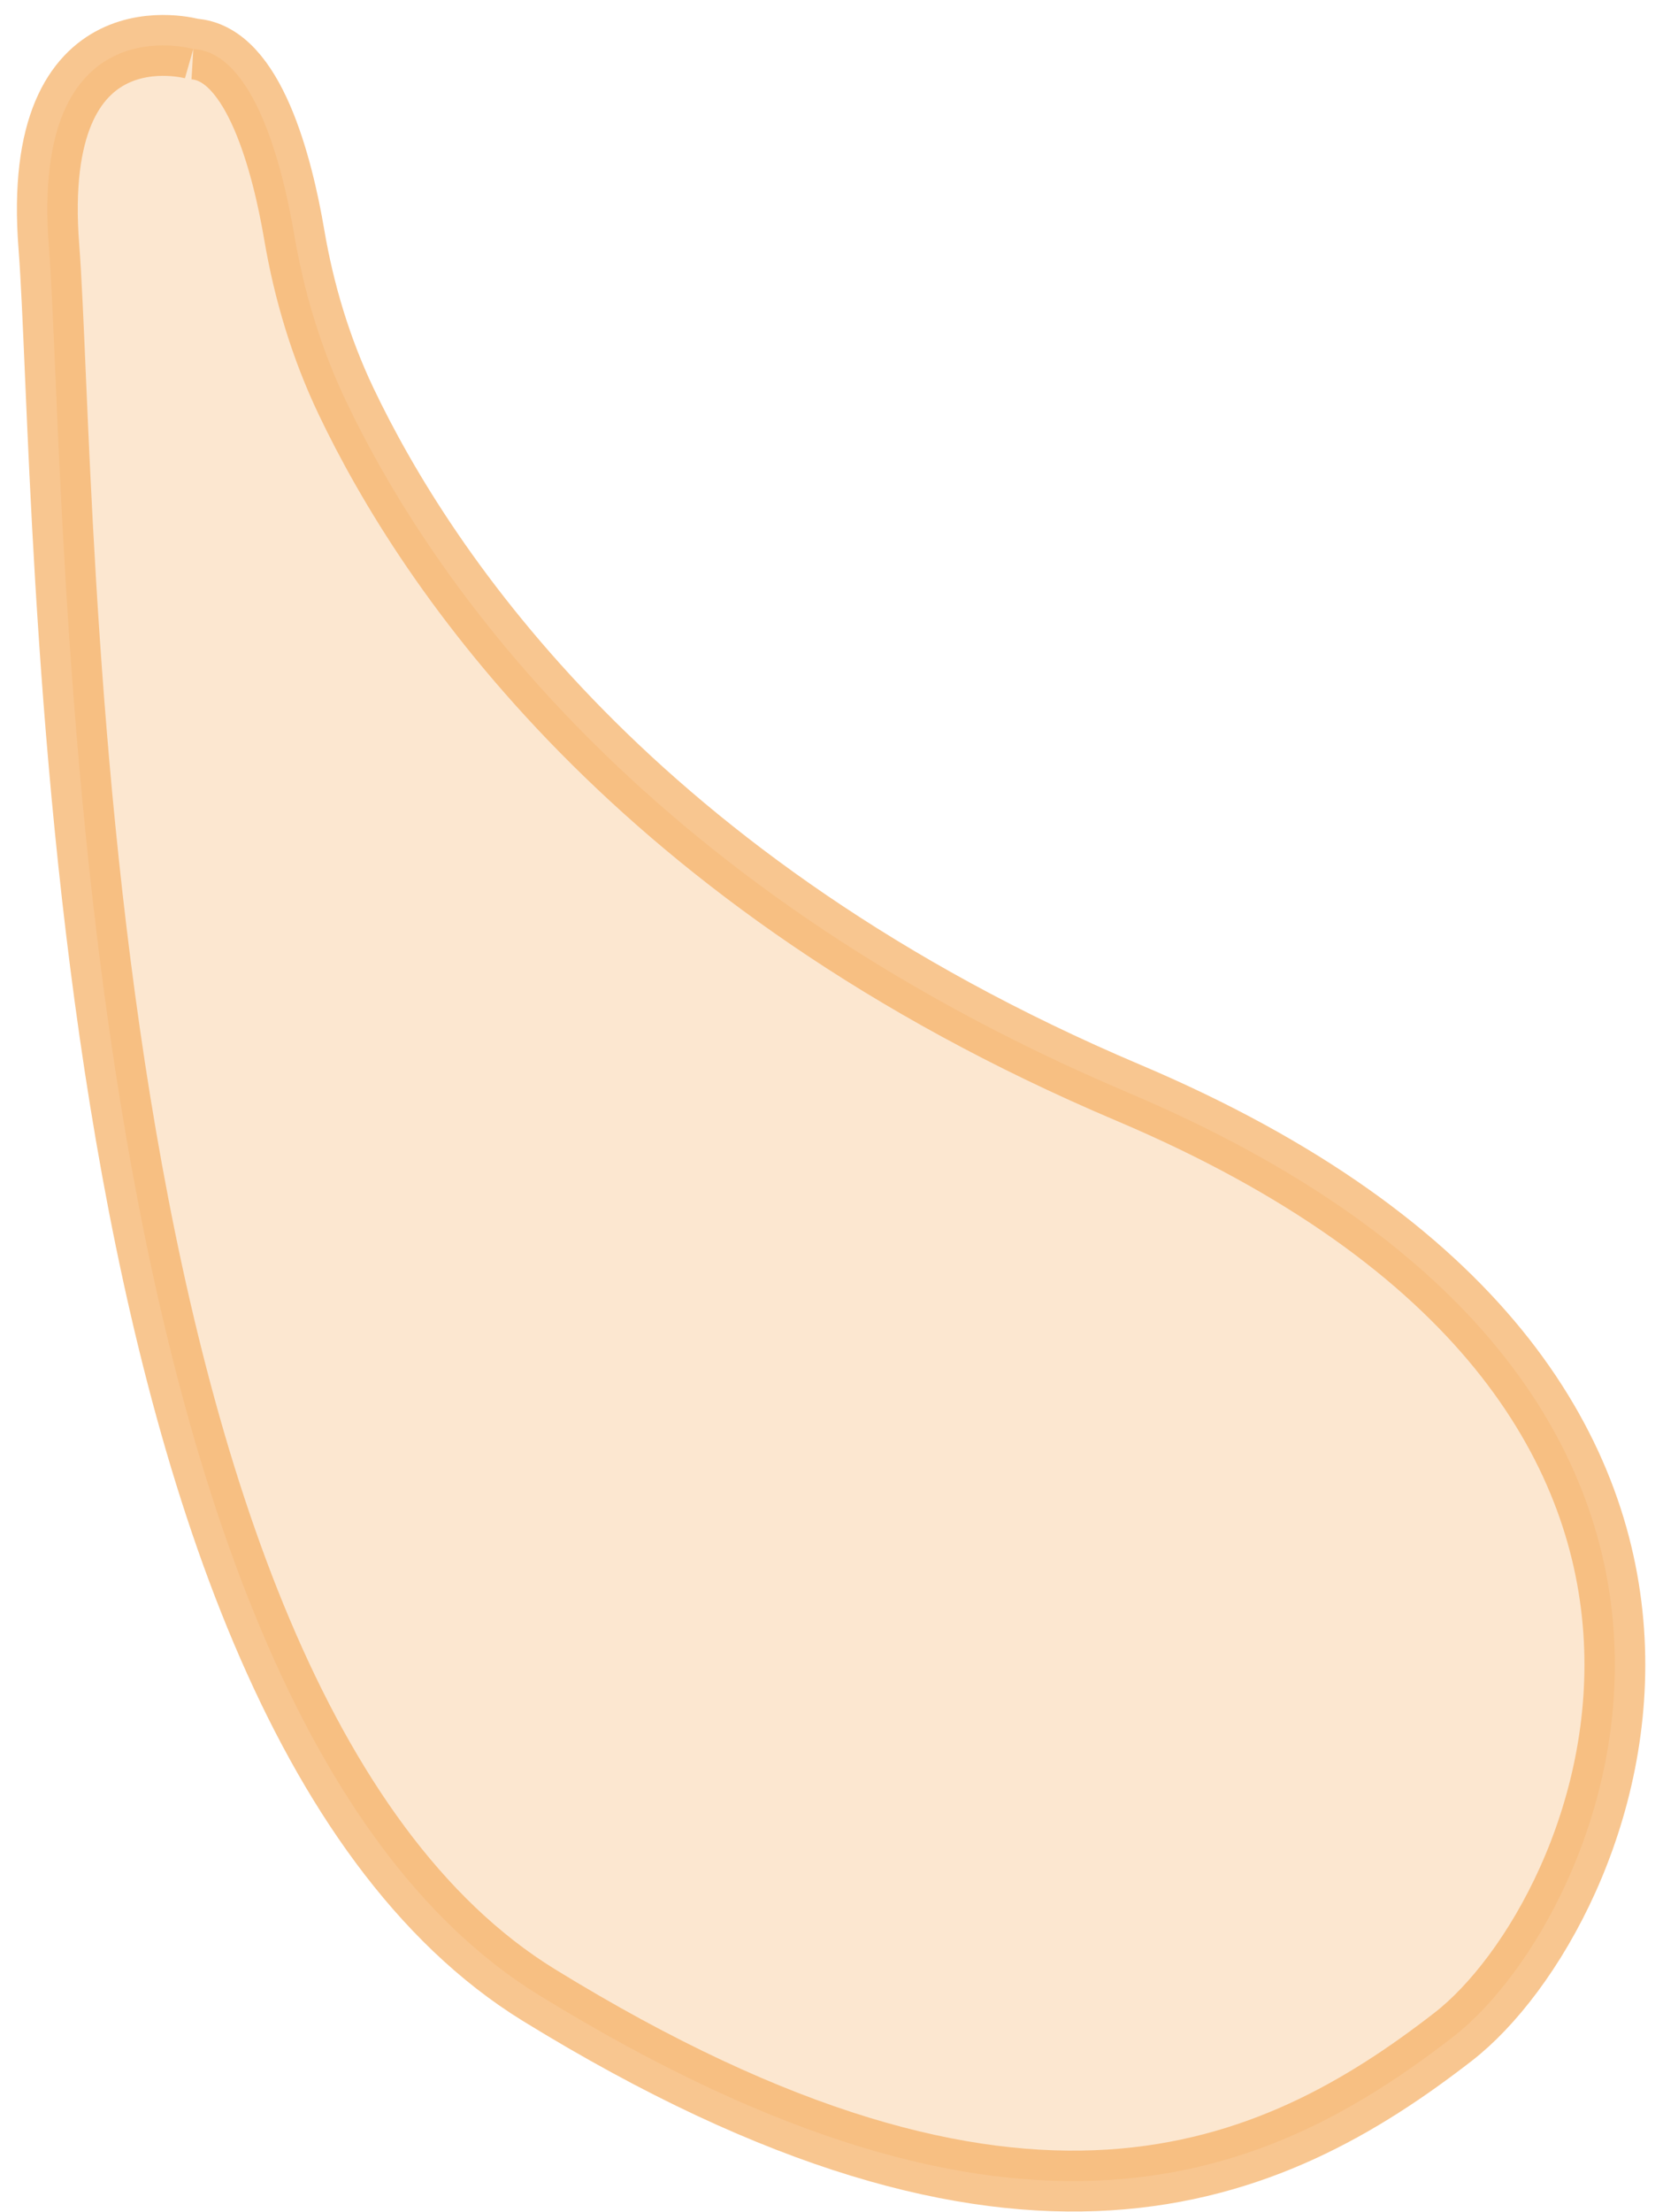 <?xml version="1.0" encoding="UTF-8" standalone="no"?>
<svg width="82px" height="109px" viewBox="0 0 82 109" version="1.1" xmlns="http://www.w3.org/2000/svg" xmlns:xlink="http://www.w3.org/1999/xlink">
    <!-- Generator: Sketch 41 (35326) - http://www.bohemiancoding.com/sketch -->
    <title>cheek</title>
    <desc>Created with Sketch.</desc>
    <defs></defs>
    <g id="Page-1" stroke="none" stroke-width="1" fill="none" fill-rule="evenodd" stroke-opacity="0.7" fill-opacity="0.3">
        <g id="auswählen" transform="translate(-277, -325)" stroke="#F5AF62" stroke-width="3" fill="#F5AF62">
            <path d="M283.801,329.107 C283.801,329.107 275.633,327.229 277.2,339.215 C278.766,351.205 281.333,410.619 305.846,423.981 C330.364,437.342 342.408,431.048 350.965,423.668 C358.386,417.27 367.971,390.919 332.537,378.055 C307.667,369.024 296.61,354.119 292.227,346.038 C290.855,343.504 289.877,340.785 289.248,337.975 C288.501,334.659 286.807,329.125 283.801,329.107" id="cheek" transform="translate(317.5, 380.396) rotate(3) translate(-317.5, -380.396) "></path>
        </g>
    </g>
</svg>